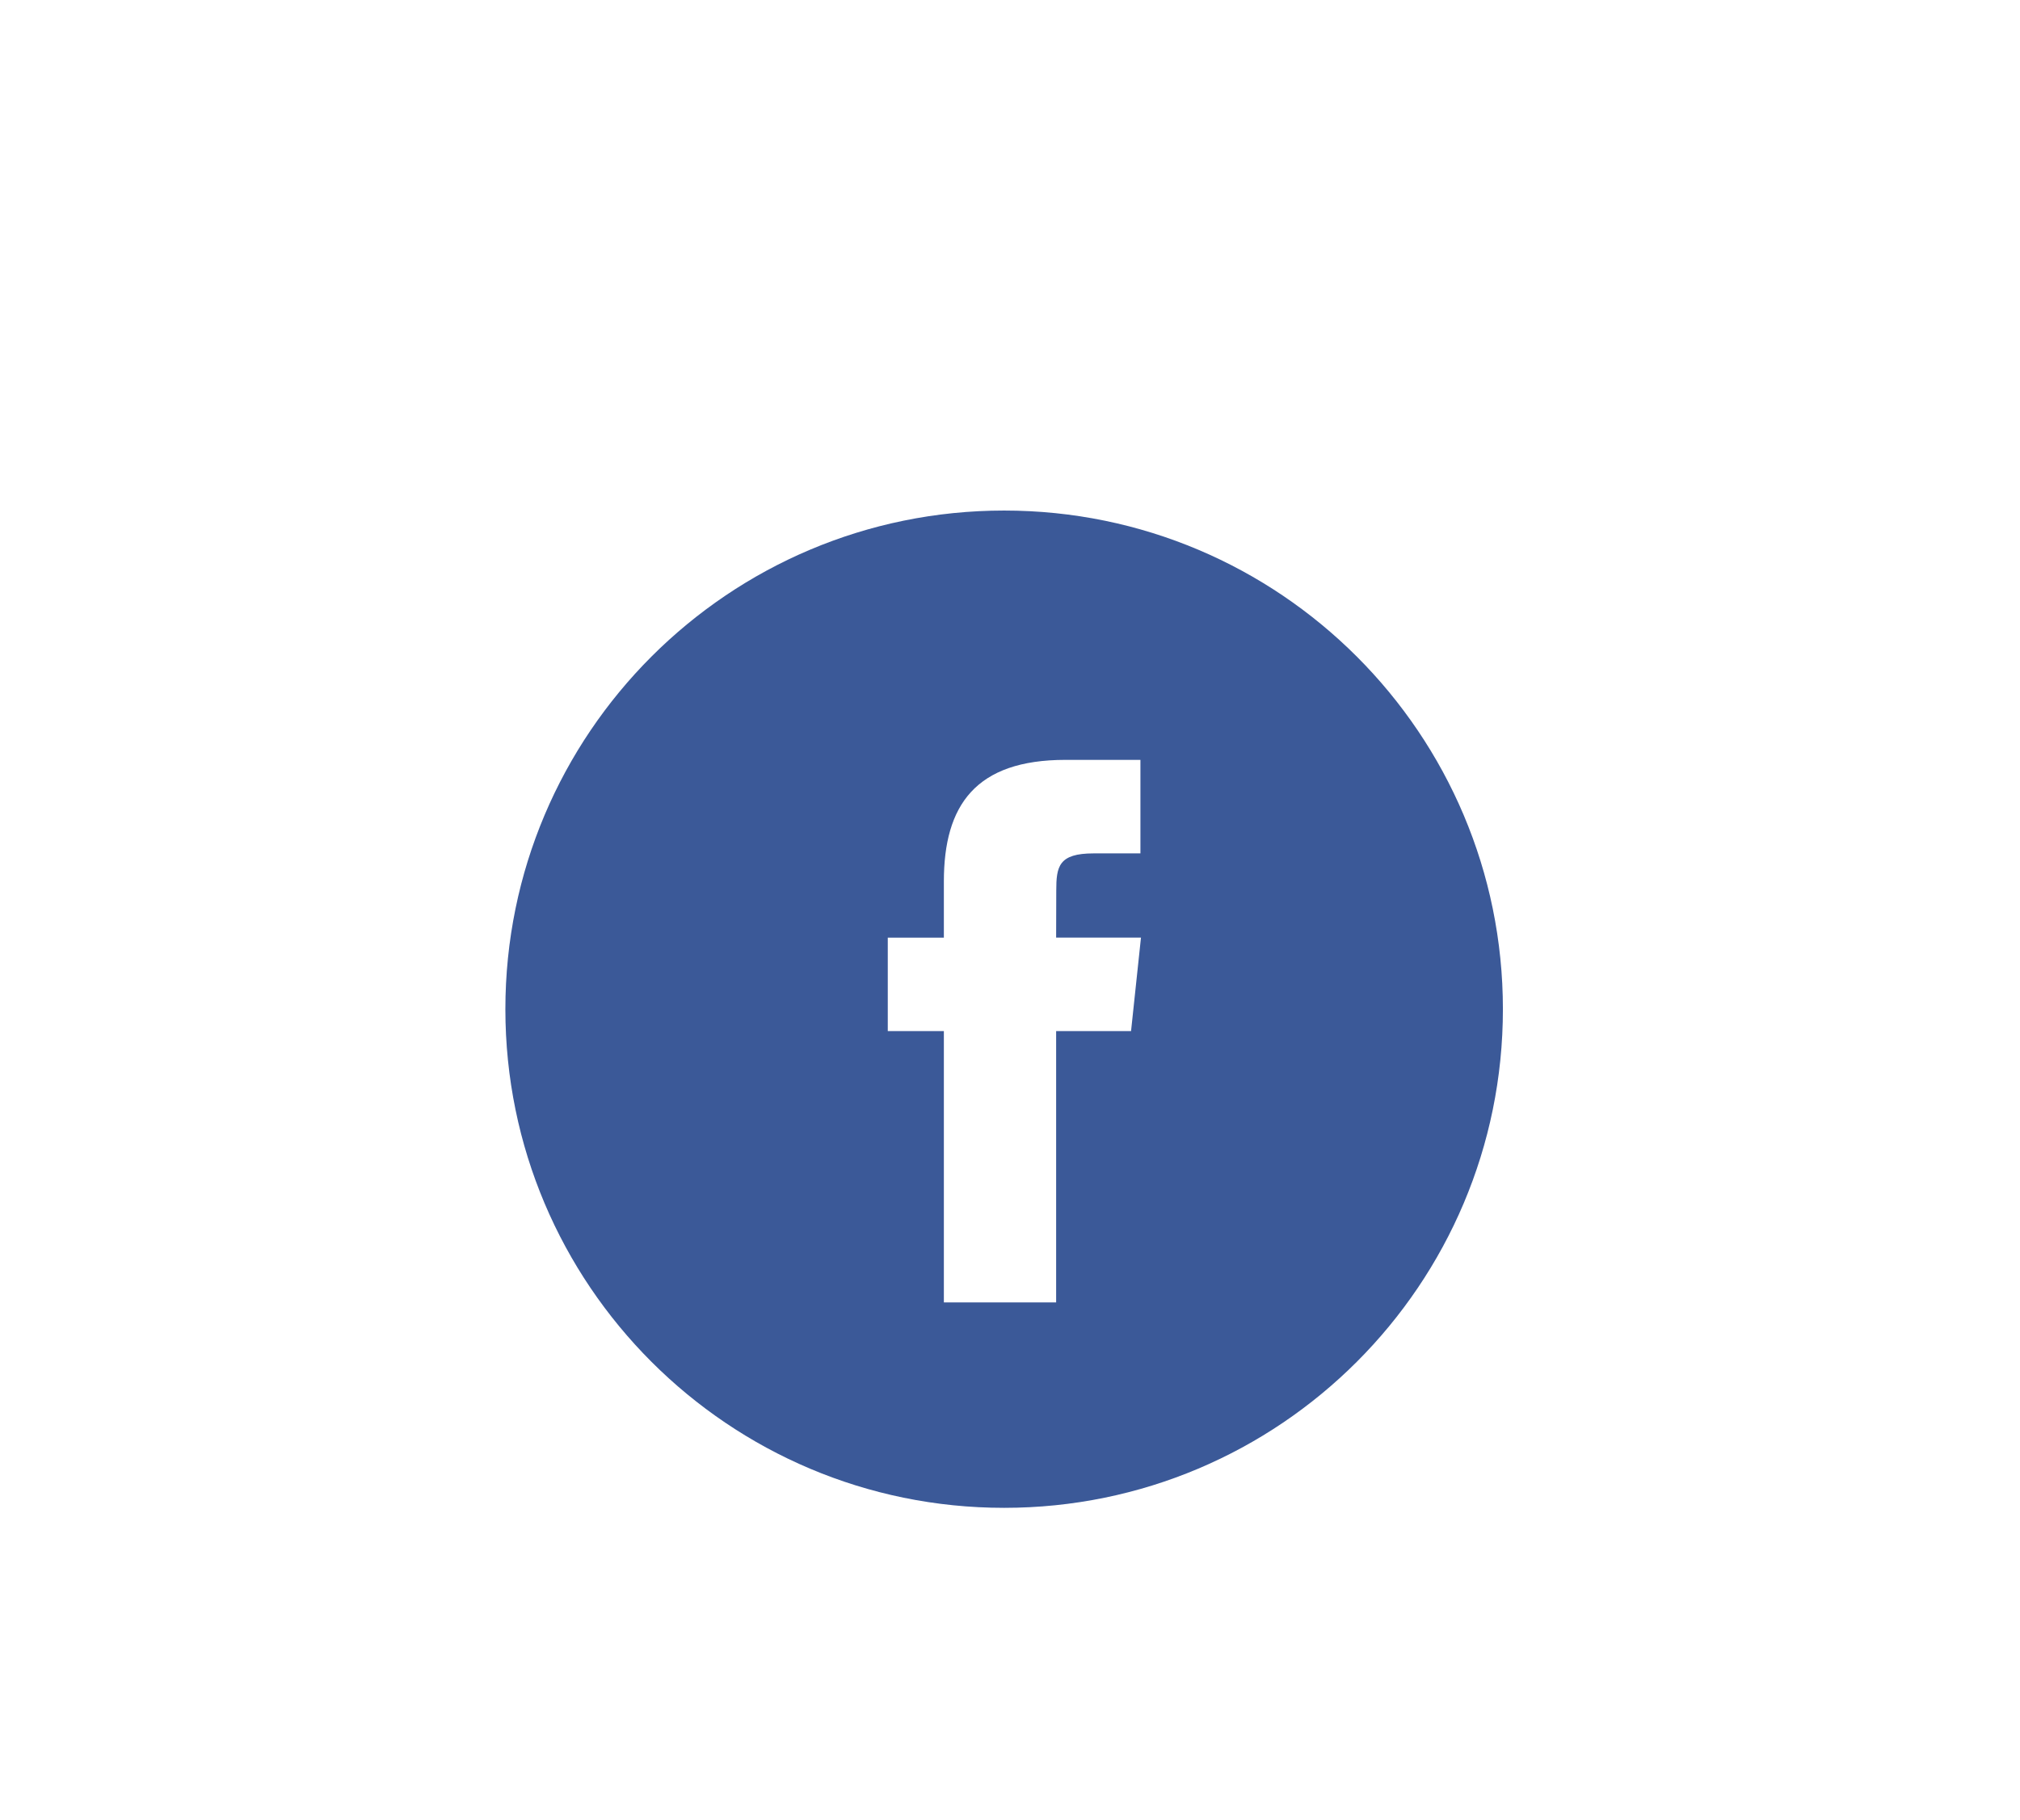 <svg width="81" height="73" viewBox="0 0 81 73" fill="none" xmlns="http://www.w3.org/2000/svg">
<g filter="url(#filter0_d)">
<path fill-rule="evenodd" clip-rule="evenodd" d="M16.265 36.477C16.265 25.432 25.219 16.477 36.265 16.477C47.311 16.477 56.265 25.432 56.265 36.477C56.265 47.523 47.311 56.477 36.265 56.477C25.219 56.477 16.265 47.523 16.265 36.477Z" fill="#3B5998"/>
<path fill-rule="evenodd" clip-rule="evenodd" d="M38.35 48.237V37.356H41.354L41.752 33.606H38.35L38.355 31.73C38.355 30.752 38.448 30.228 39.853 30.228H41.73V26.477H38.726C35.118 26.477 33.848 28.297 33.848 31.355V33.607H31.599V37.356H33.848V48.237H38.35Z" fill="white"/>
</g>
<defs>
<filter id="filter0_d" x="0.265" y="0.478" width="80" height="80" filterUnits="userSpaceOnUse" color-interpolation-filters="sRGB">
<feFlood flood-opacity="0" result="BackgroundImageFix"/>
<feColorMatrix in="SourceAlpha" type="matrix" values="0 0 0 0 0 0 0 0 0 0 0 0 0 0 0 0 0 0 127 0"/>
<feOffset dx="4" dy="4"/>
<feGaussianBlur stdDeviation="10"/>
<feColorMatrix type="matrix" values="0 0 0 0 0 0 0 0 0 0 0 0 0 0 0 0 0 0 0.21 0"/>
<feBlend mode="normal" in2="BackgroundImageFix" result="effect1_dropShadow"/>
<feBlend mode="normal" in="SourceGraphic" in2="effect1_dropShadow" result="shape"/>
</filter>
</defs>
</svg>
